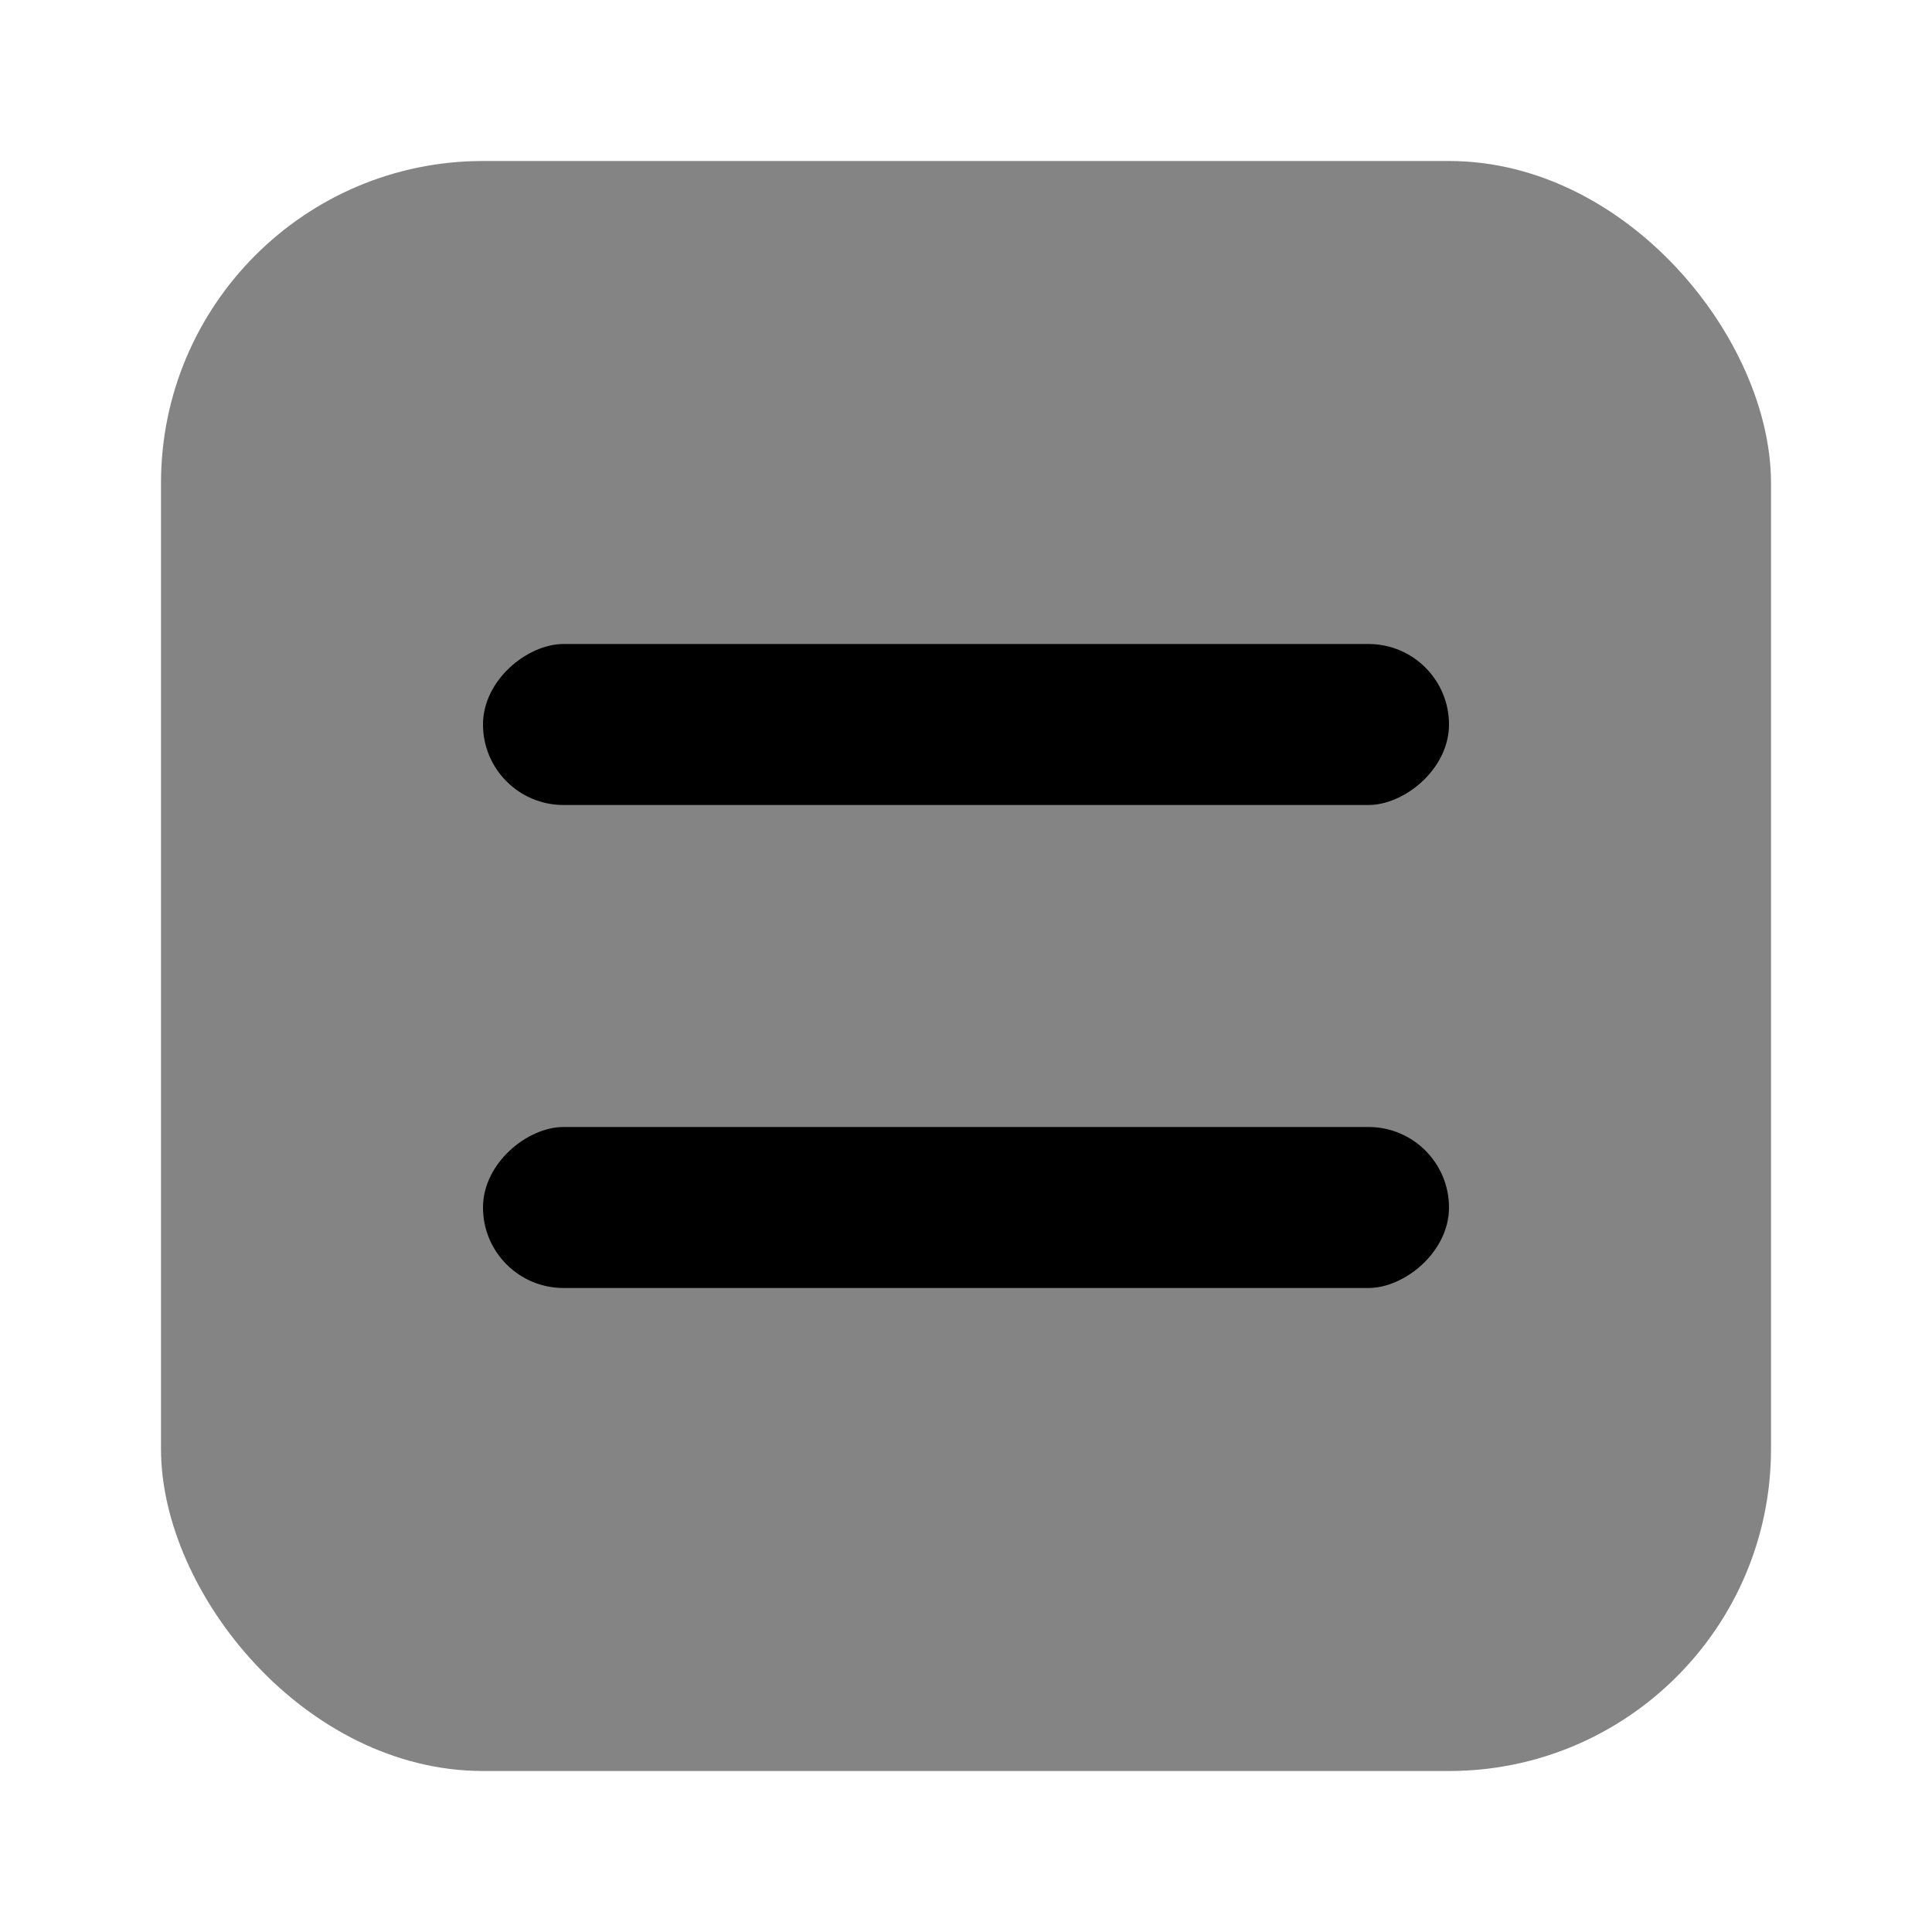 <svg width="24" height="24" viewBox="0 0 24 24" fill="none" xmlns="http://www.w3.org/2000/svg">
<rect x="2" y="2" width="20" height="20" rx="4" fill="#848484"/>
<rect x="6" y="10" width="2" height="12" rx="1" transform="rotate(-90 6 10)" fill="black"/>
<rect x="6" y="16" width="2" height="12" rx="1" transform="rotate(-90 6 16)" fill="black"/>
</svg>
